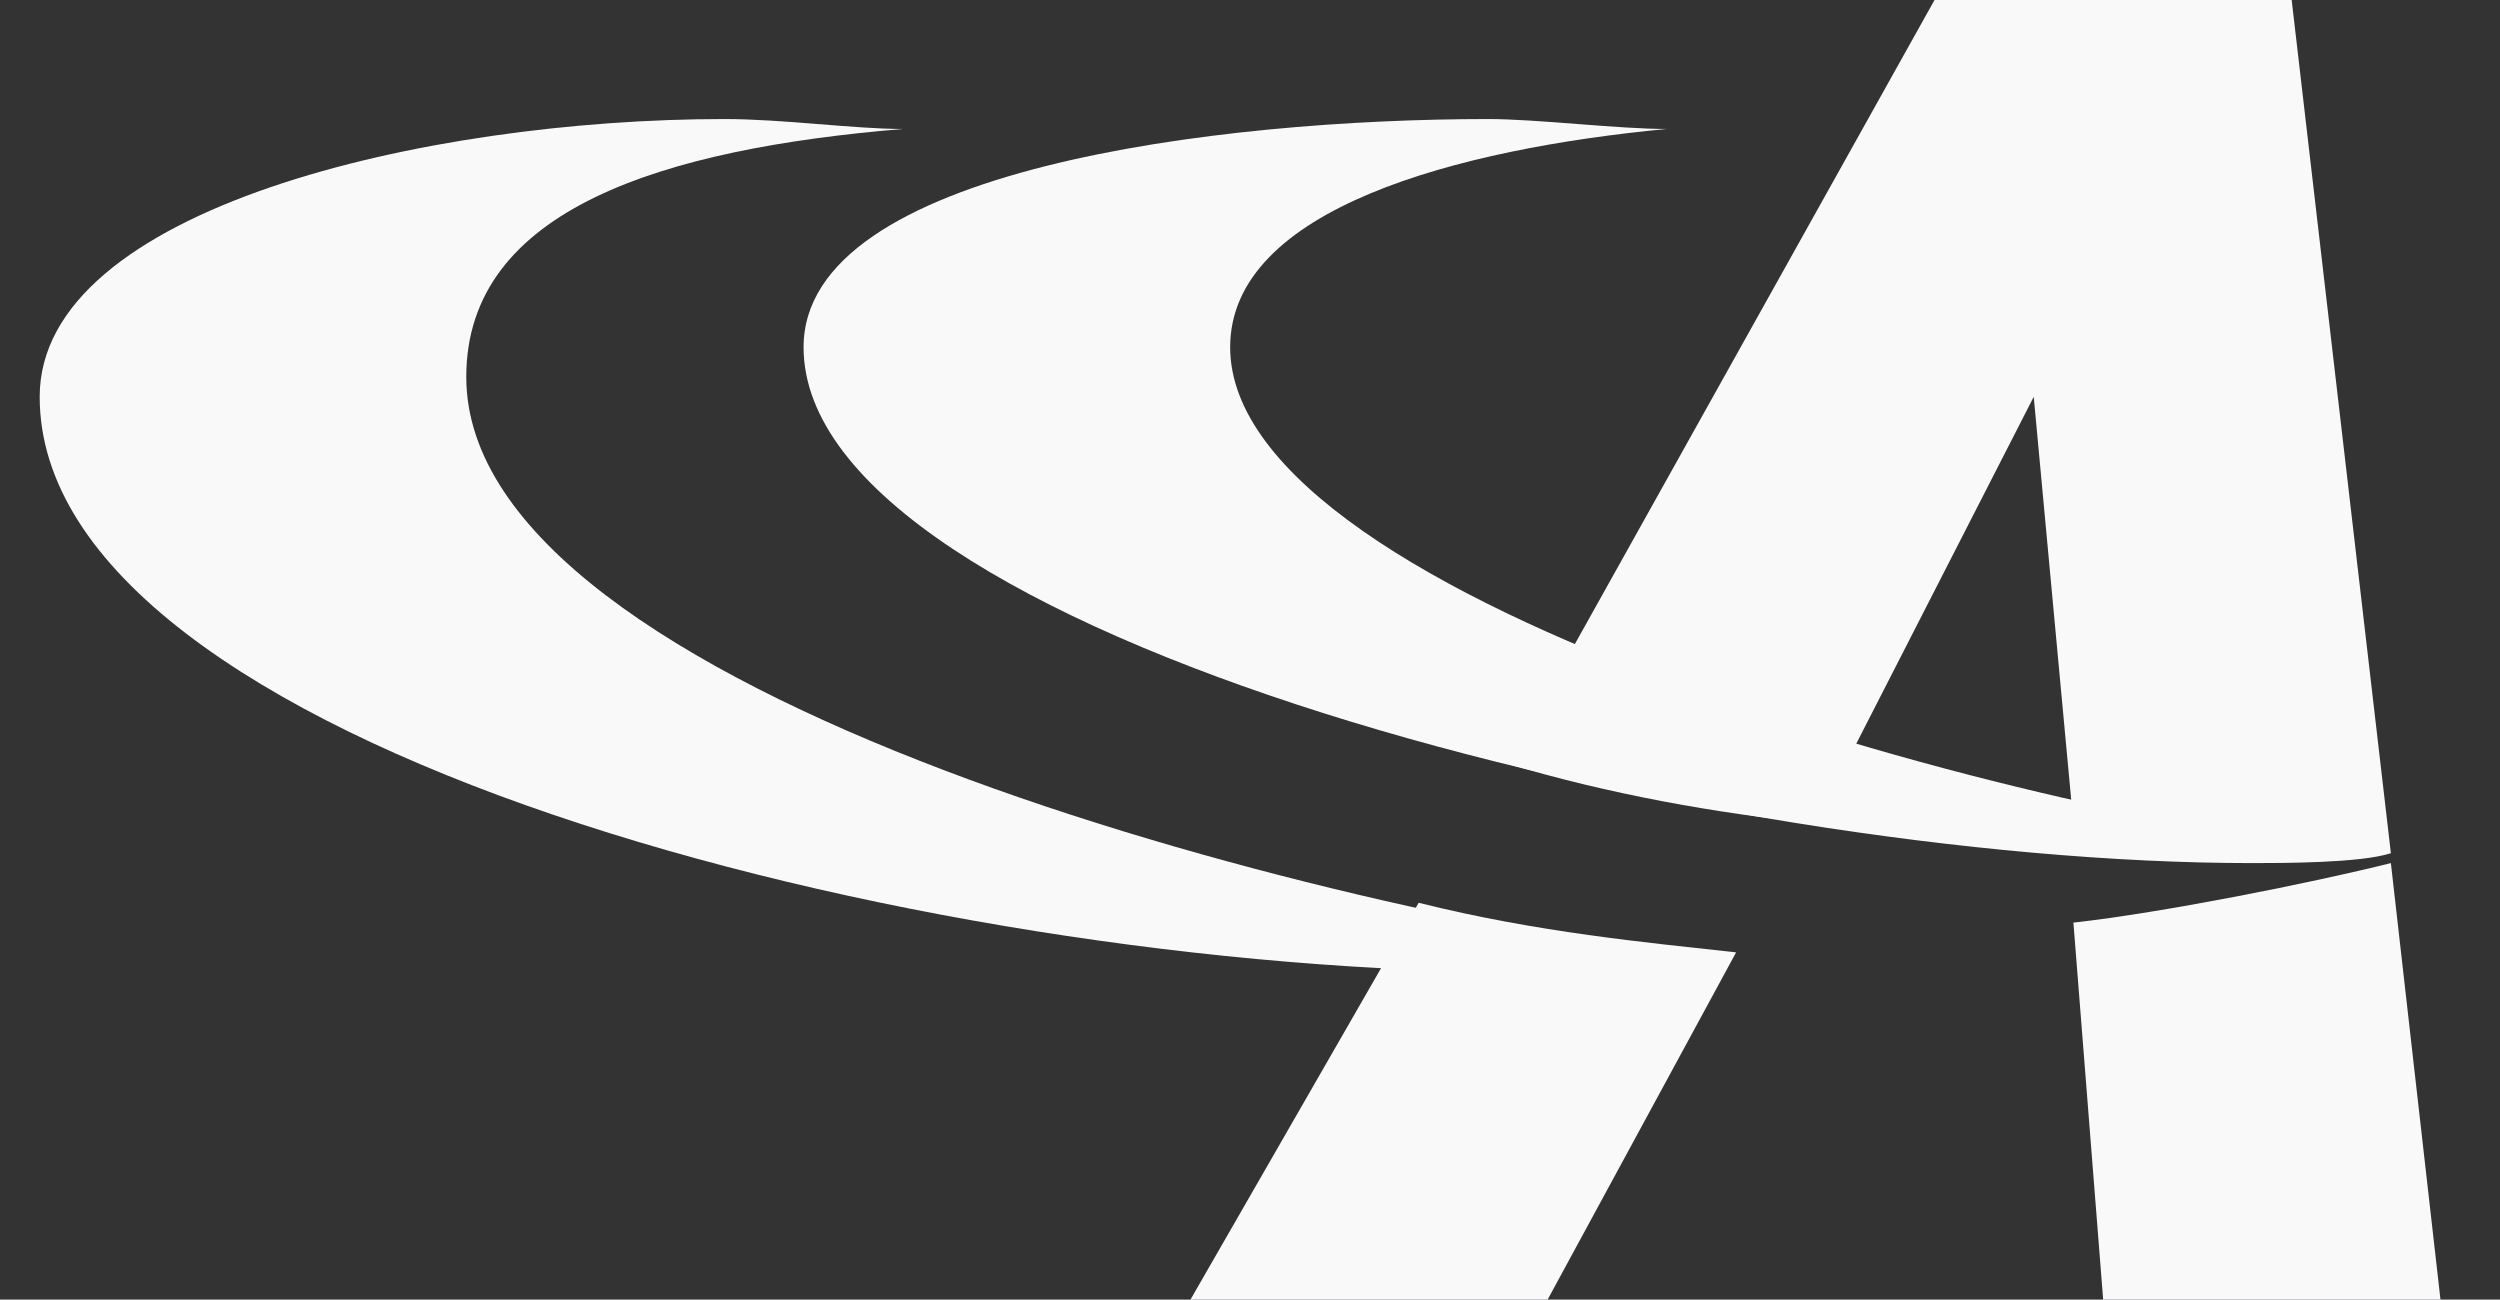 <?xml version="1.0" encoding="utf-8"?>
<!-- Generator: Adobe Illustrator 20.0.0, SVG Export Plug-In . SVG Version: 6.00 Build 0)  -->
<svg version="1.1" id="Layer_1" xmlns="http://www.w3.org/2000/svg" xmlns:xlink="http://www.w3.org/1999/xlink" x="0px" y="0px"
	 viewBox="0 0 25.2 13.1" style="enable-background:new 0 0 25.2 13.1;" xml:space="preserve">
<rect x="0" y="0" width="25.2" height="13.1" fill="#333333" stroke="none"/>
<style type="text/css">
	.st0{fill:#F9F9FA;}
</style>
<path class="st0" d="M17.5,9.6c-0.9-0.1-2-0.2-3.2-0.5l-2.3,4h3.6L17.5,9.6L17.5,9.6z"/>
<path class="st0" d="M20.9,8.3c0.9,0.1,2.3,0.3,3.2,0.3L23.1,0h-3.6l-4.3,7.7c1,0.3,2.1,0.5,3.1,0.6L20.5,4L20.9,8.3z"/>
<path class="st0" d="M24.1,8.7c-0.8,0.2-2.3,0.5-3.2,0.6l0.3,3.8h3.4L24.1,8.7z"/>
<path class="st0" d="M16.8,1.3c-0.5,0-1.3-0.1-1.8-0.1c-2.7,0-6.9,0.5-6.9,2.3c0,2.9,9.1,5.2,14.6,5.2c0.3,0,1.1,0,1.4-0.1
	c-3.5-0.3-11.7-2.5-11.7-5.1C12.4,2.1,14.7,1.5,16.8,1.3"/>
<path class="st0" d="M9.1,1.3c-0.5,0-1.2-0.1-1.8-0.1c-3,0-6.9,0.9-6.9,2.8c0,3.5,8.8,5.8,15,5.8c0.3,0,1.7-0.1,2-0.1
	C13.3,9.2,4.7,7,4.7,3.8C4.7,2.1,6.7,1.5,9.1,1.3"/>
</svg>

